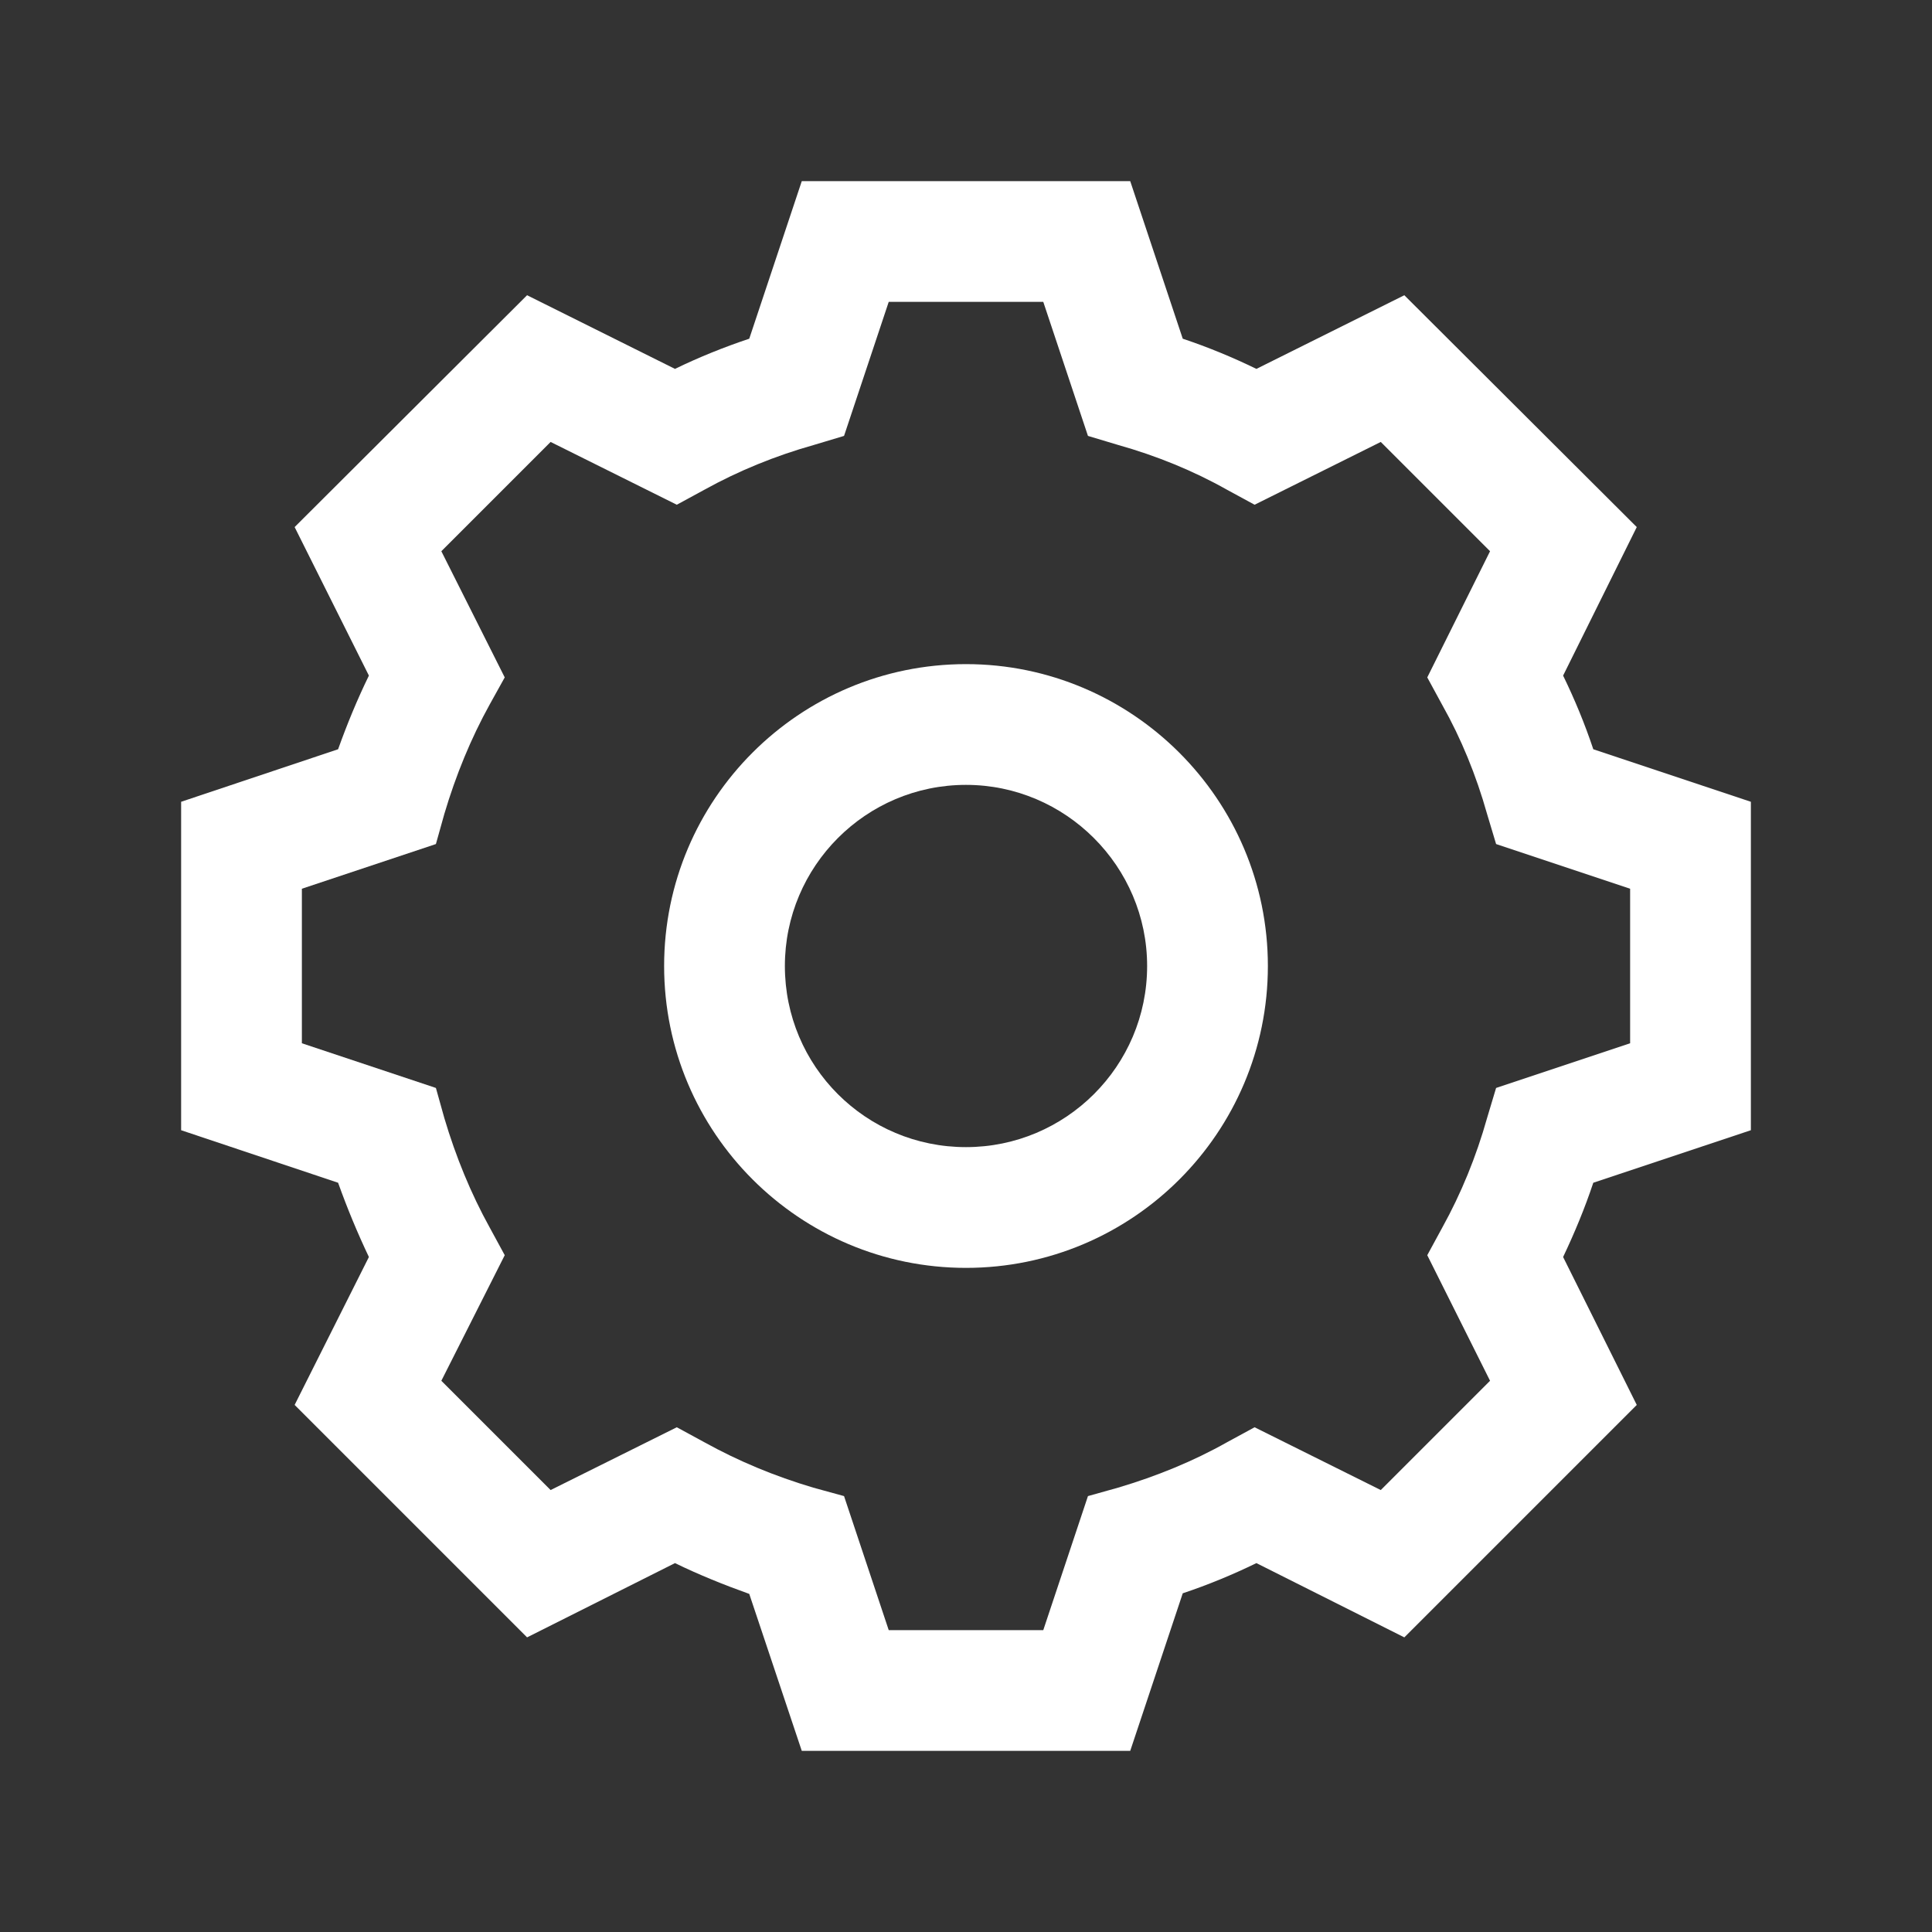 <?xml version="1.0" encoding="UTF-8"?><svg id="Outlined" xmlns="http://www.w3.org/2000/svg" width="32" height="32" viewBox="0 0 32 32"><rect x="0" y="0" width="32" height="32" fill="#333333" stroke="none"/><path d="M29,18.72v-5.44l-2.61-.87c-.14-.42-.31-.83-.5-1.22l1.22-2.46-3.85-3.84-2.45,1.22c-.39-.19-.8-.36-1.22-.5l-.87-2.61h-5.44l-.87,2.61c-.42.14-.84.31-1.23.5l-2.45-1.22-3.85,3.84,1.23,2.46c-.19.39-.36.8-.51,1.22l-2.6.87v5.44l2.6.87c.15.42.32.83.51,1.23l-1.23,2.45,3.85,3.85,2.45-1.23c.39.19.81.36,1.23.51l.87,2.6h5.44l.87-2.61c.42-.14.83-.31,1.22-.5l2.45,1.23,3.85-3.85-1.22-2.45c.19-.4.36-.81.5-1.23l2.61-.87ZM20.32,23.89c-.55.31-1.16.56-1.8.75l-.5.14-.74,2.22h-2.56l-.74-2.22-.51-.14c-.64-.19-1.24-.44-1.8-.75l-.46-.25-2.09,1.04-1.81-1.81,1.05-2.08-.25-.46c-.31-.56-.56-1.17-.75-1.81l-.14-.5-2.22-.74v-2.56l2.22-.74.14-.5c.19-.64.44-1.25.75-1.81l.25-.45-1.05-2.09,1.81-1.81,2.09,1.04.46-.25c.56-.31,1.17-.56,1.81-.74l.5-.15.74-2.22h2.56l.74,2.22.5.15c.64.18,1.25.43,1.8.74l.46.25,2.09-1.04,1.81,1.81-1.04,2.09.25.46c.31.55.56,1.16.74,1.8l.15.5,2.22.74v2.56l-2.22.74-.15.5c-.18.64-.43,1.25-.74,1.81l-.25.46,1.04,2.08-1.81,1.81-2.09-1.04-.46.25Z" fill="#fff" stroke-width="0"/><path d="M16,11c-2.76,0-5,2.24-5,5s2.24,5,5,5,5-2.24,5-5-2.25-5-5-5ZM16,19c-1.66,0-3-1.34-3-3,0-1.65,1.34-3,3-3,1.65,0,3,1.35,3,3,0,1.66-1.35,3-3,3Z" fill="#fff" stroke-width="0"/></svg>